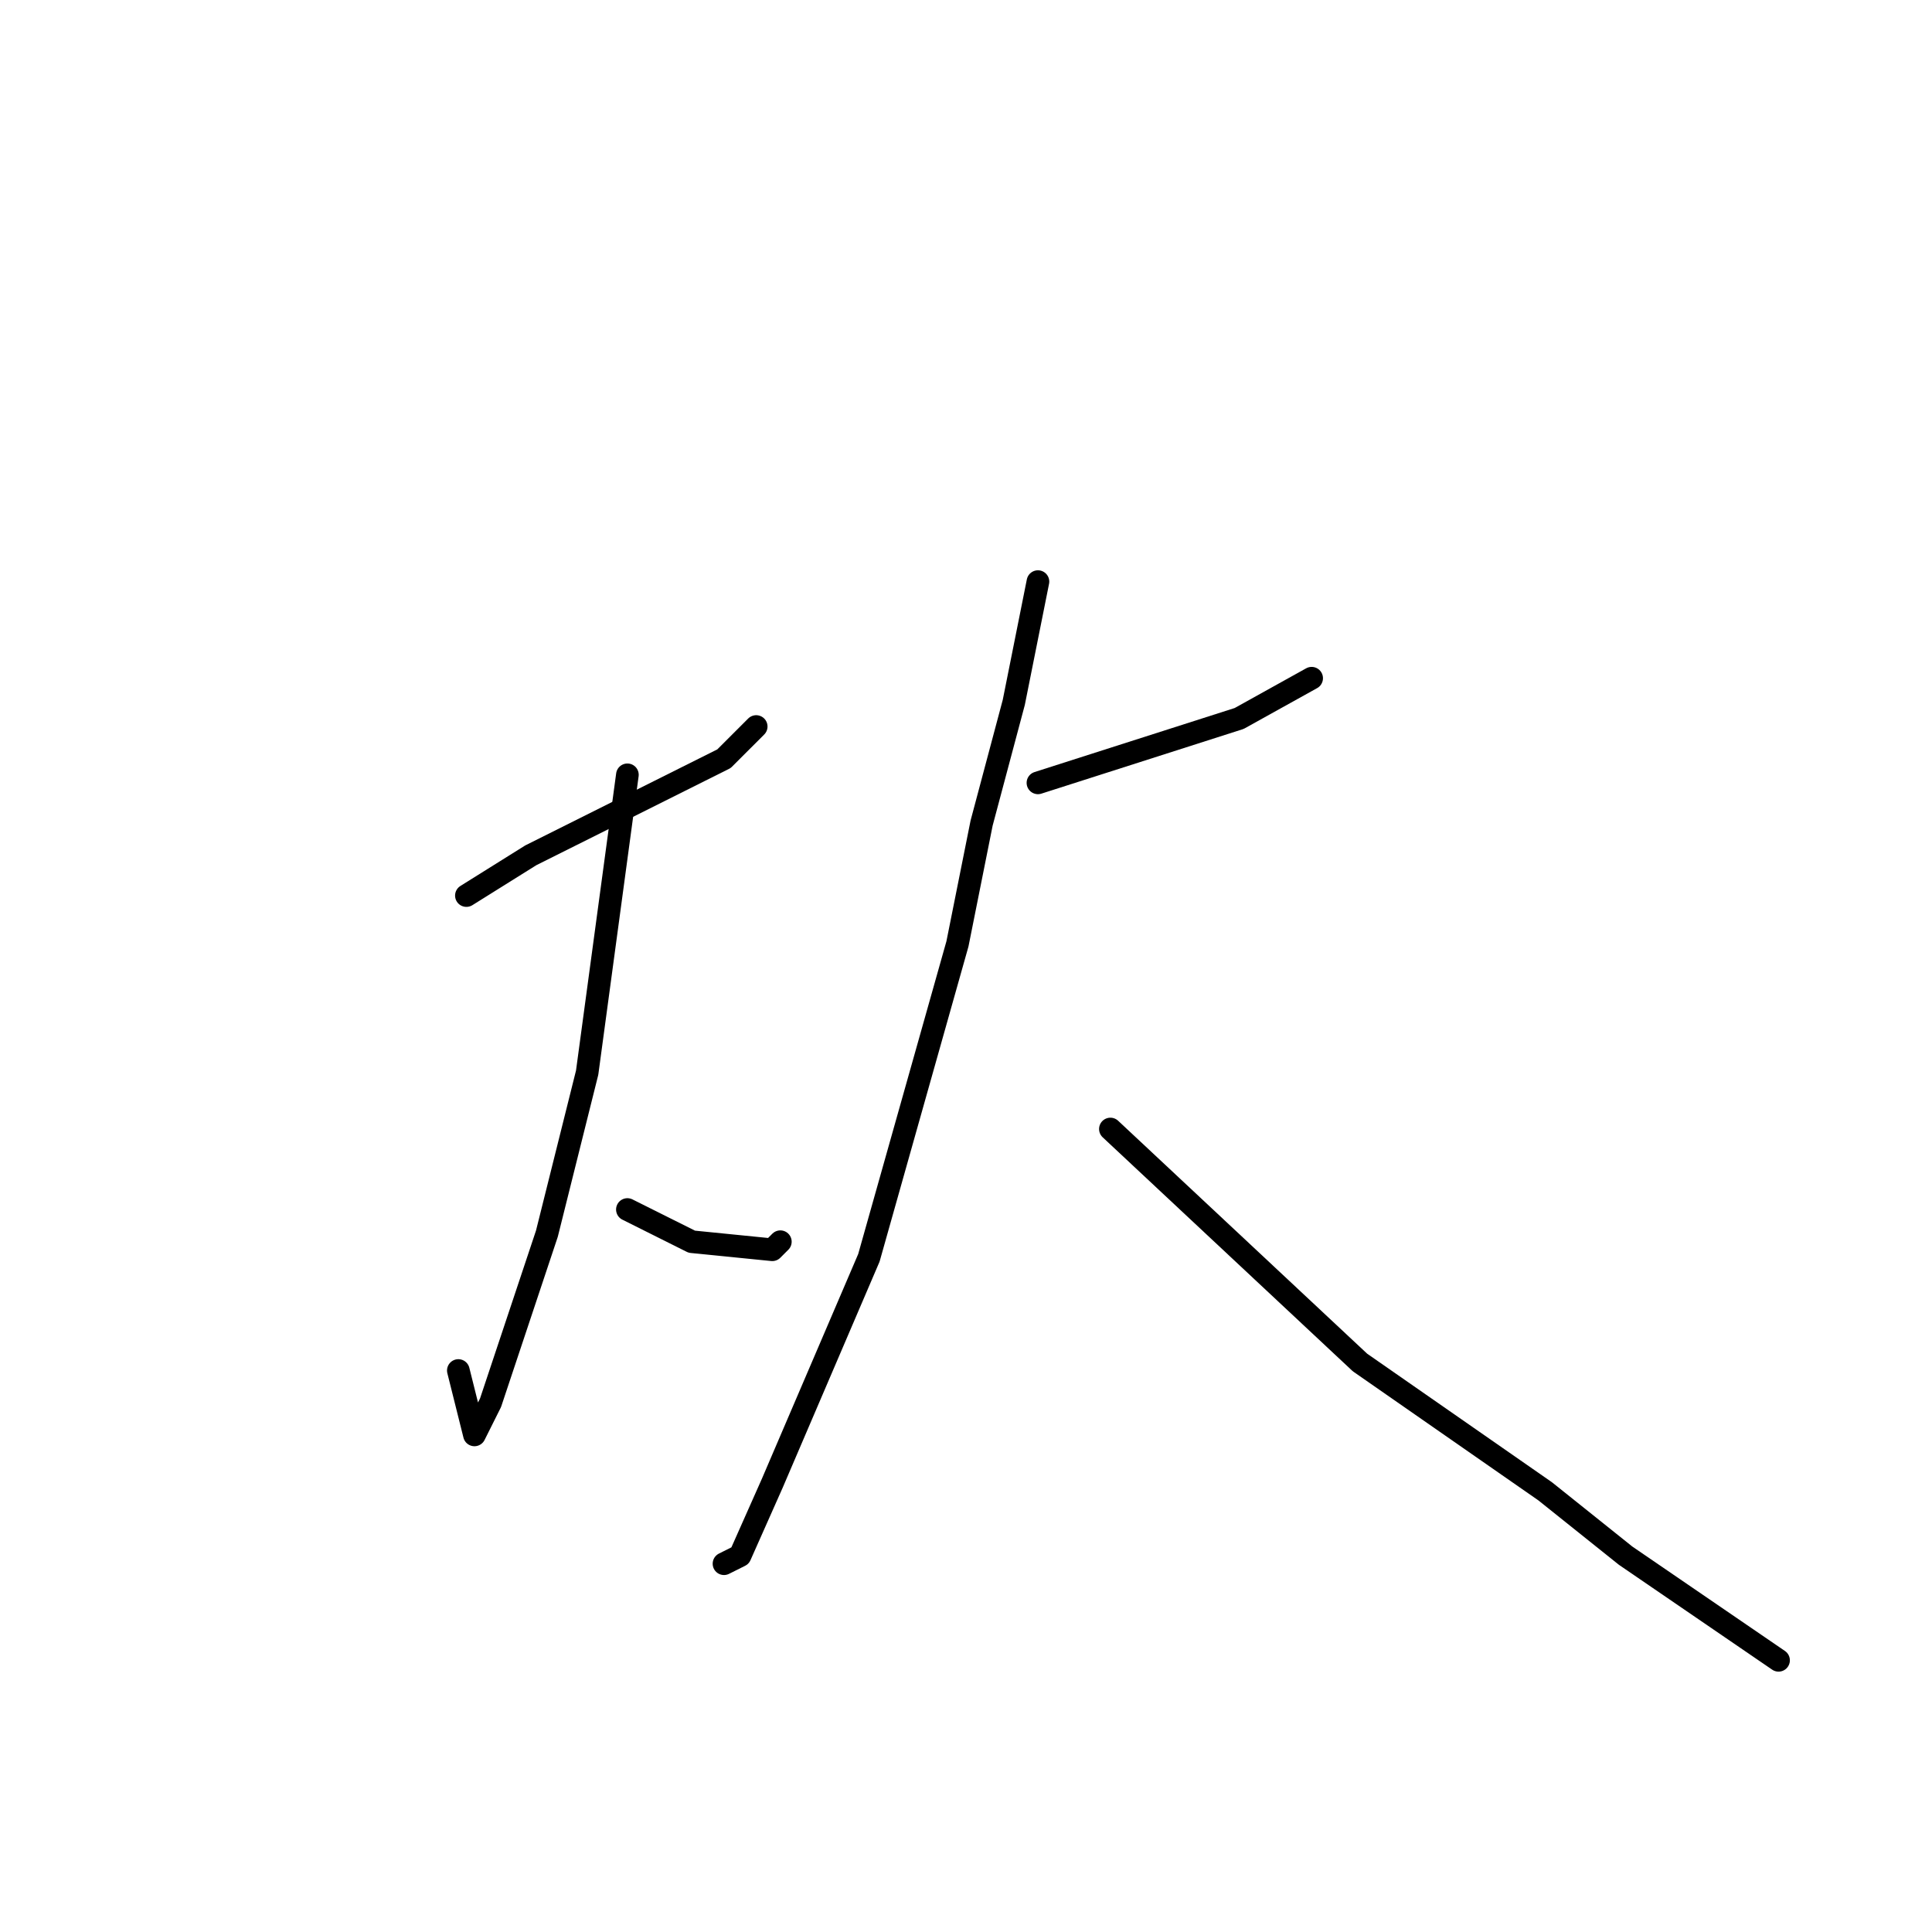 <?xml version="1.0" standalone="no"?>
    <svg width="256" height="256" xmlns="http://www.w3.org/2000/svg" version="1.1">
    <polyline stroke="black" stroke-width="3" stroke-linecap="round" fill="transparent" stroke-linejoin="round" points="61.8 118.667 70.333 113.333 87.4 104.8 95.933 100.533 100.2 96.267 100.2 96.267 " />
        <polyline stroke="black" stroke-width="3" stroke-linecap="round" fill="transparent" stroke-linejoin="round" points="83.133 102.667 77.8 142.133 72.467 163.467 65 185.867 62.867 190.133 60.733 181.6 60.733 181.6 " />
        <polyline stroke="black" stroke-width="3" stroke-linecap="round" fill="transparent" stroke-linejoin="round" points="83.133 160.267 91.667 164.533 102.333 165.6 103.4 164.533 103.4 164.533 " />
        <polyline stroke="black" stroke-width="3" stroke-linecap="round" fill="transparent" stroke-linejoin="round" points="137.533 103.733 164.2 95.2 173.8 89.867 173.8 89.867 " />
        <polyline stroke="black" stroke-width="3" stroke-linecap="round" fill="transparent" stroke-linejoin="round" points="137.533 77.067 134.333 93.067 130.067 109.067 126.867 125.067 115.133 166.667 102.333 196.533 98.067 206.133 95.933 207.2 95.933 207.2 " />
        <polyline stroke="black" stroke-width="3" stroke-linecap="round" fill="transparent" stroke-linejoin="round" points="147.133 149.6 180.2 180.533 204.733 197.6 215.4 206.133 235.667 220 235.667 220 " />
        </svg>